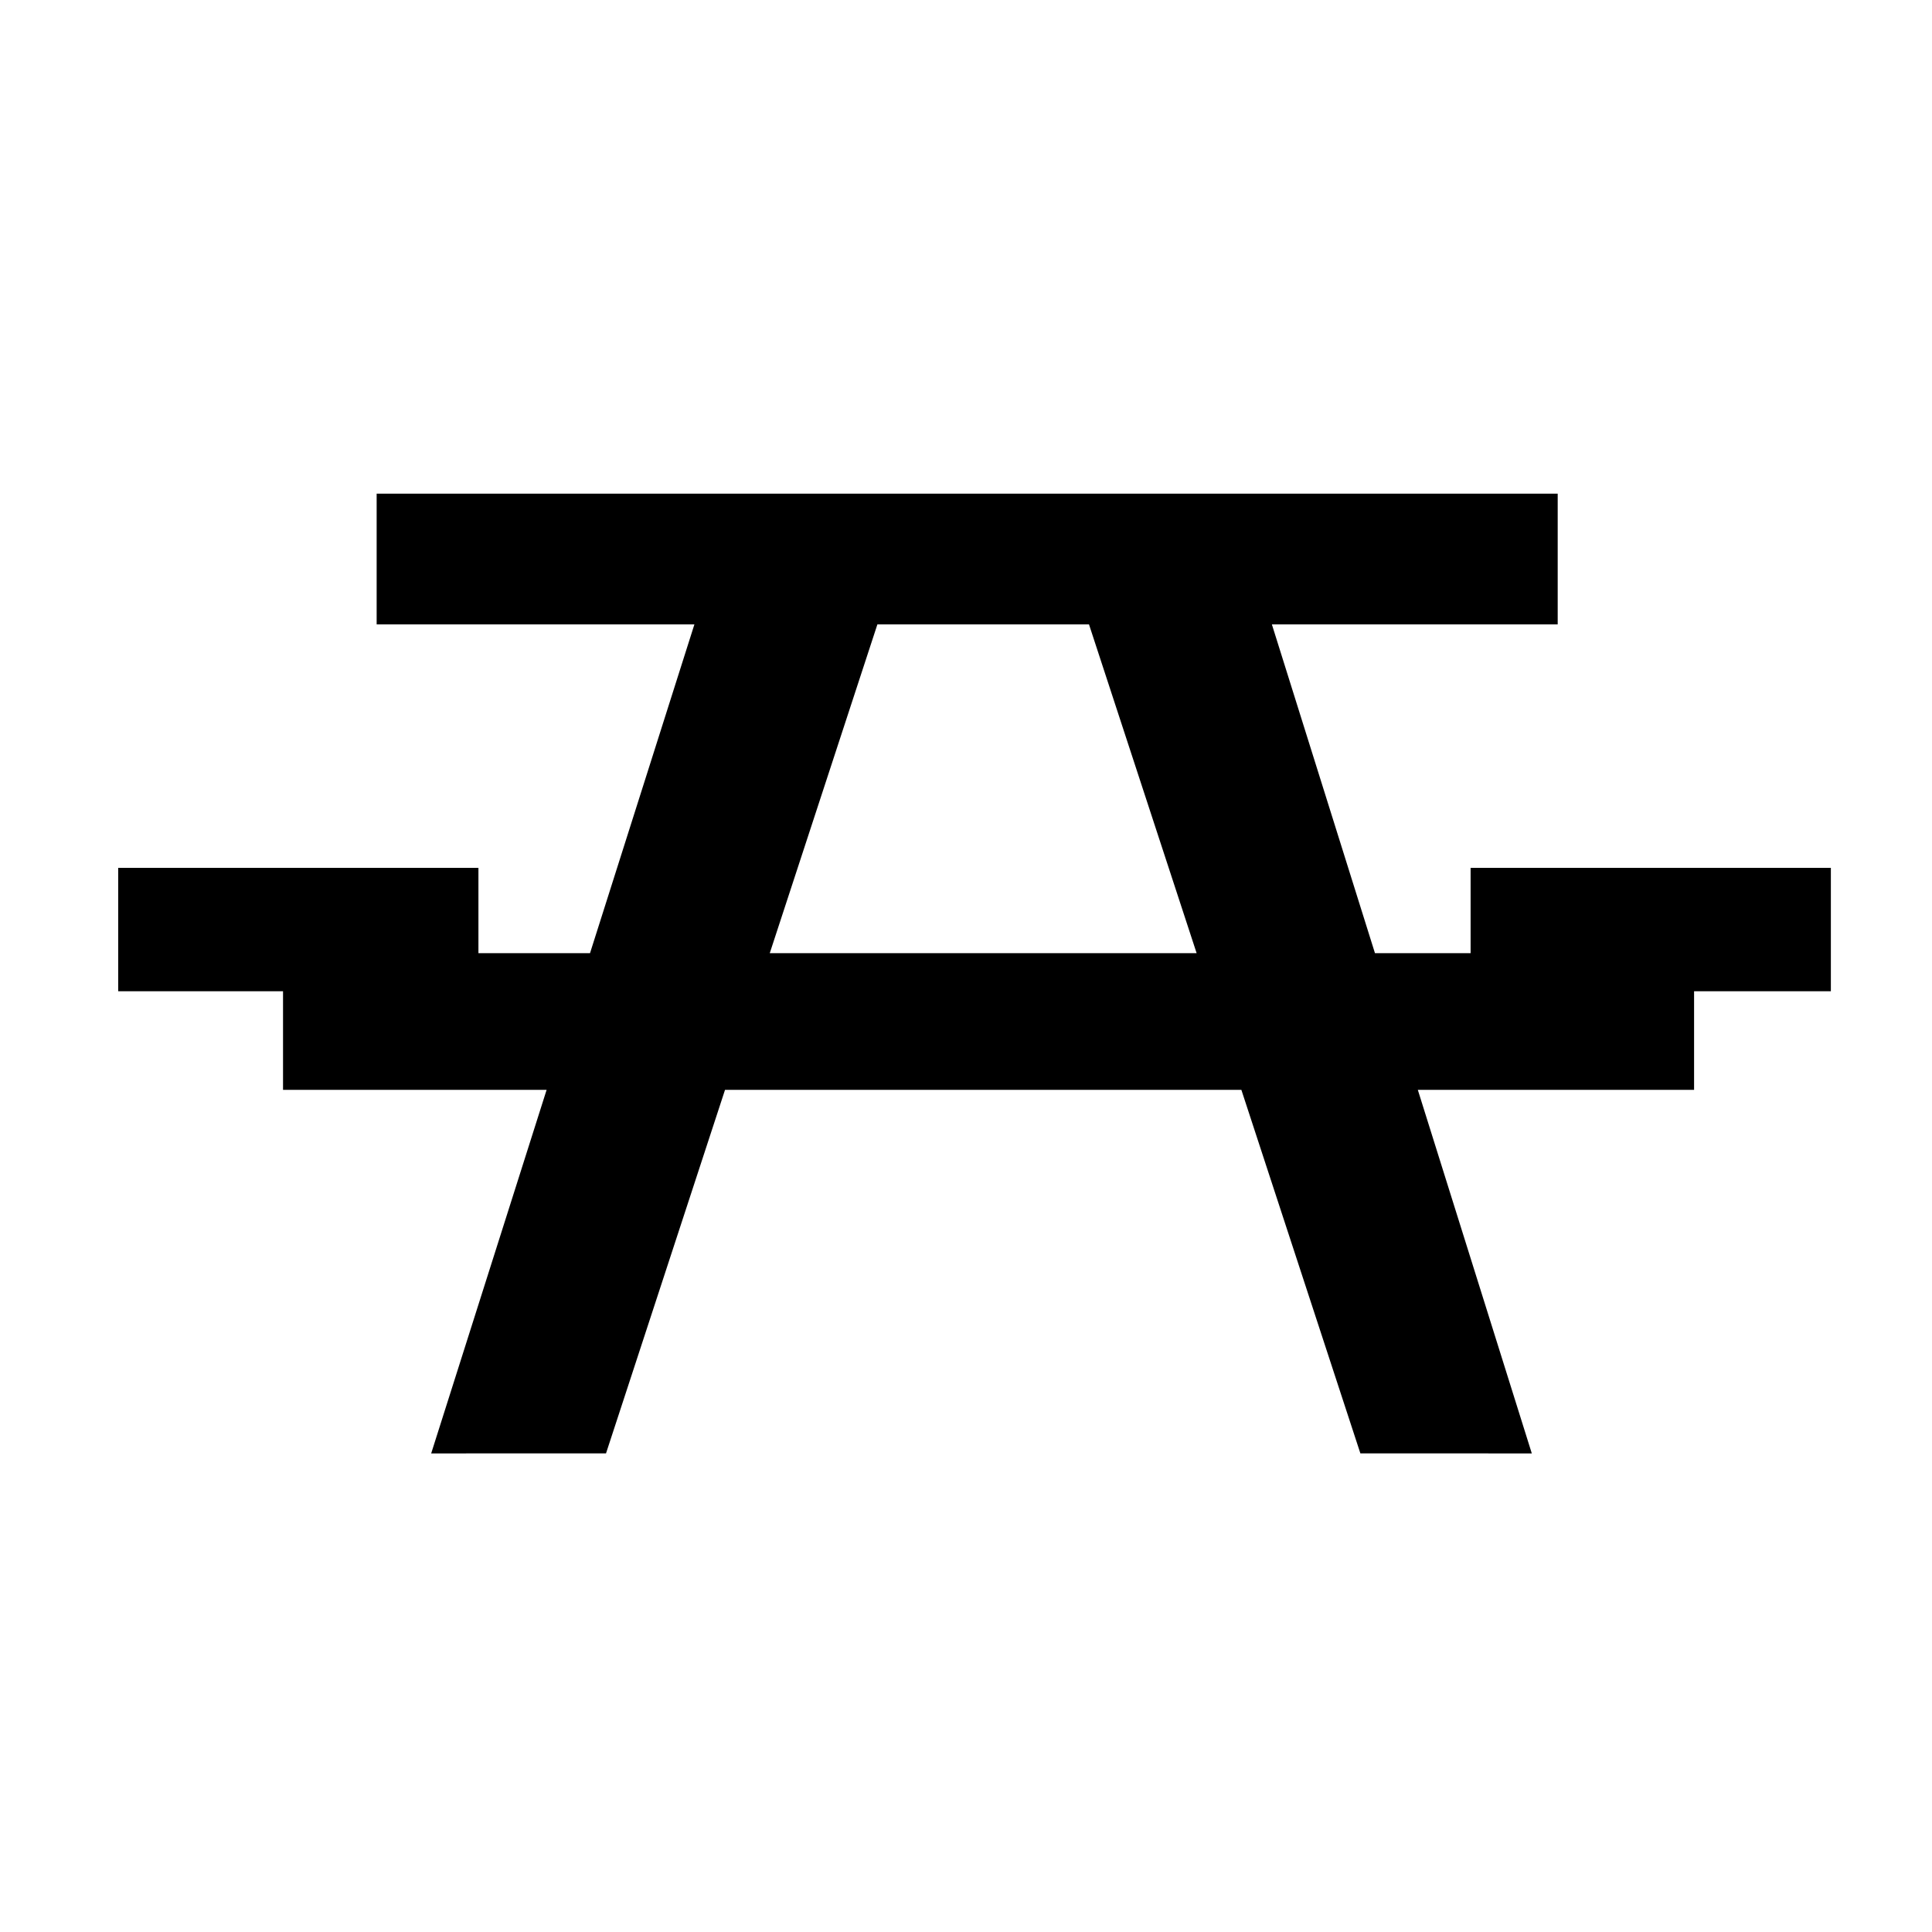 <svg enable-background="new -235.433 -235.433 579.997 579.997" height="579.997" viewBox="-235.433 -235.433 579.997 579.997" width="579.997" xmlns="http://www.w3.org/2000/svg">
<path d="m310.202 29.101h-100.152v25.606h-35.652l-33.456-106.708h87.254v-31.235h-346.558v31.235h96.864l-33.881 106.708h-40.428v-25.606h-100.146v29.04h49.486v29.612h80.595l-34.653 109.136 44.12-.011 35.725-109.125h160.814l35.724 109.125 43.118.011-34.218-109.137h84.379v-29.612h41.064v-29.039zm-320.065 25.606l34.934-106.708h69.313l34.933 106.708z" fill="rgba(0,0,0,1.0)" fill-opacity="1" stroke="rgba(0,0,0,1.0)" stroke-opacity="1" stroke-width="8.0"/>
</svg>
